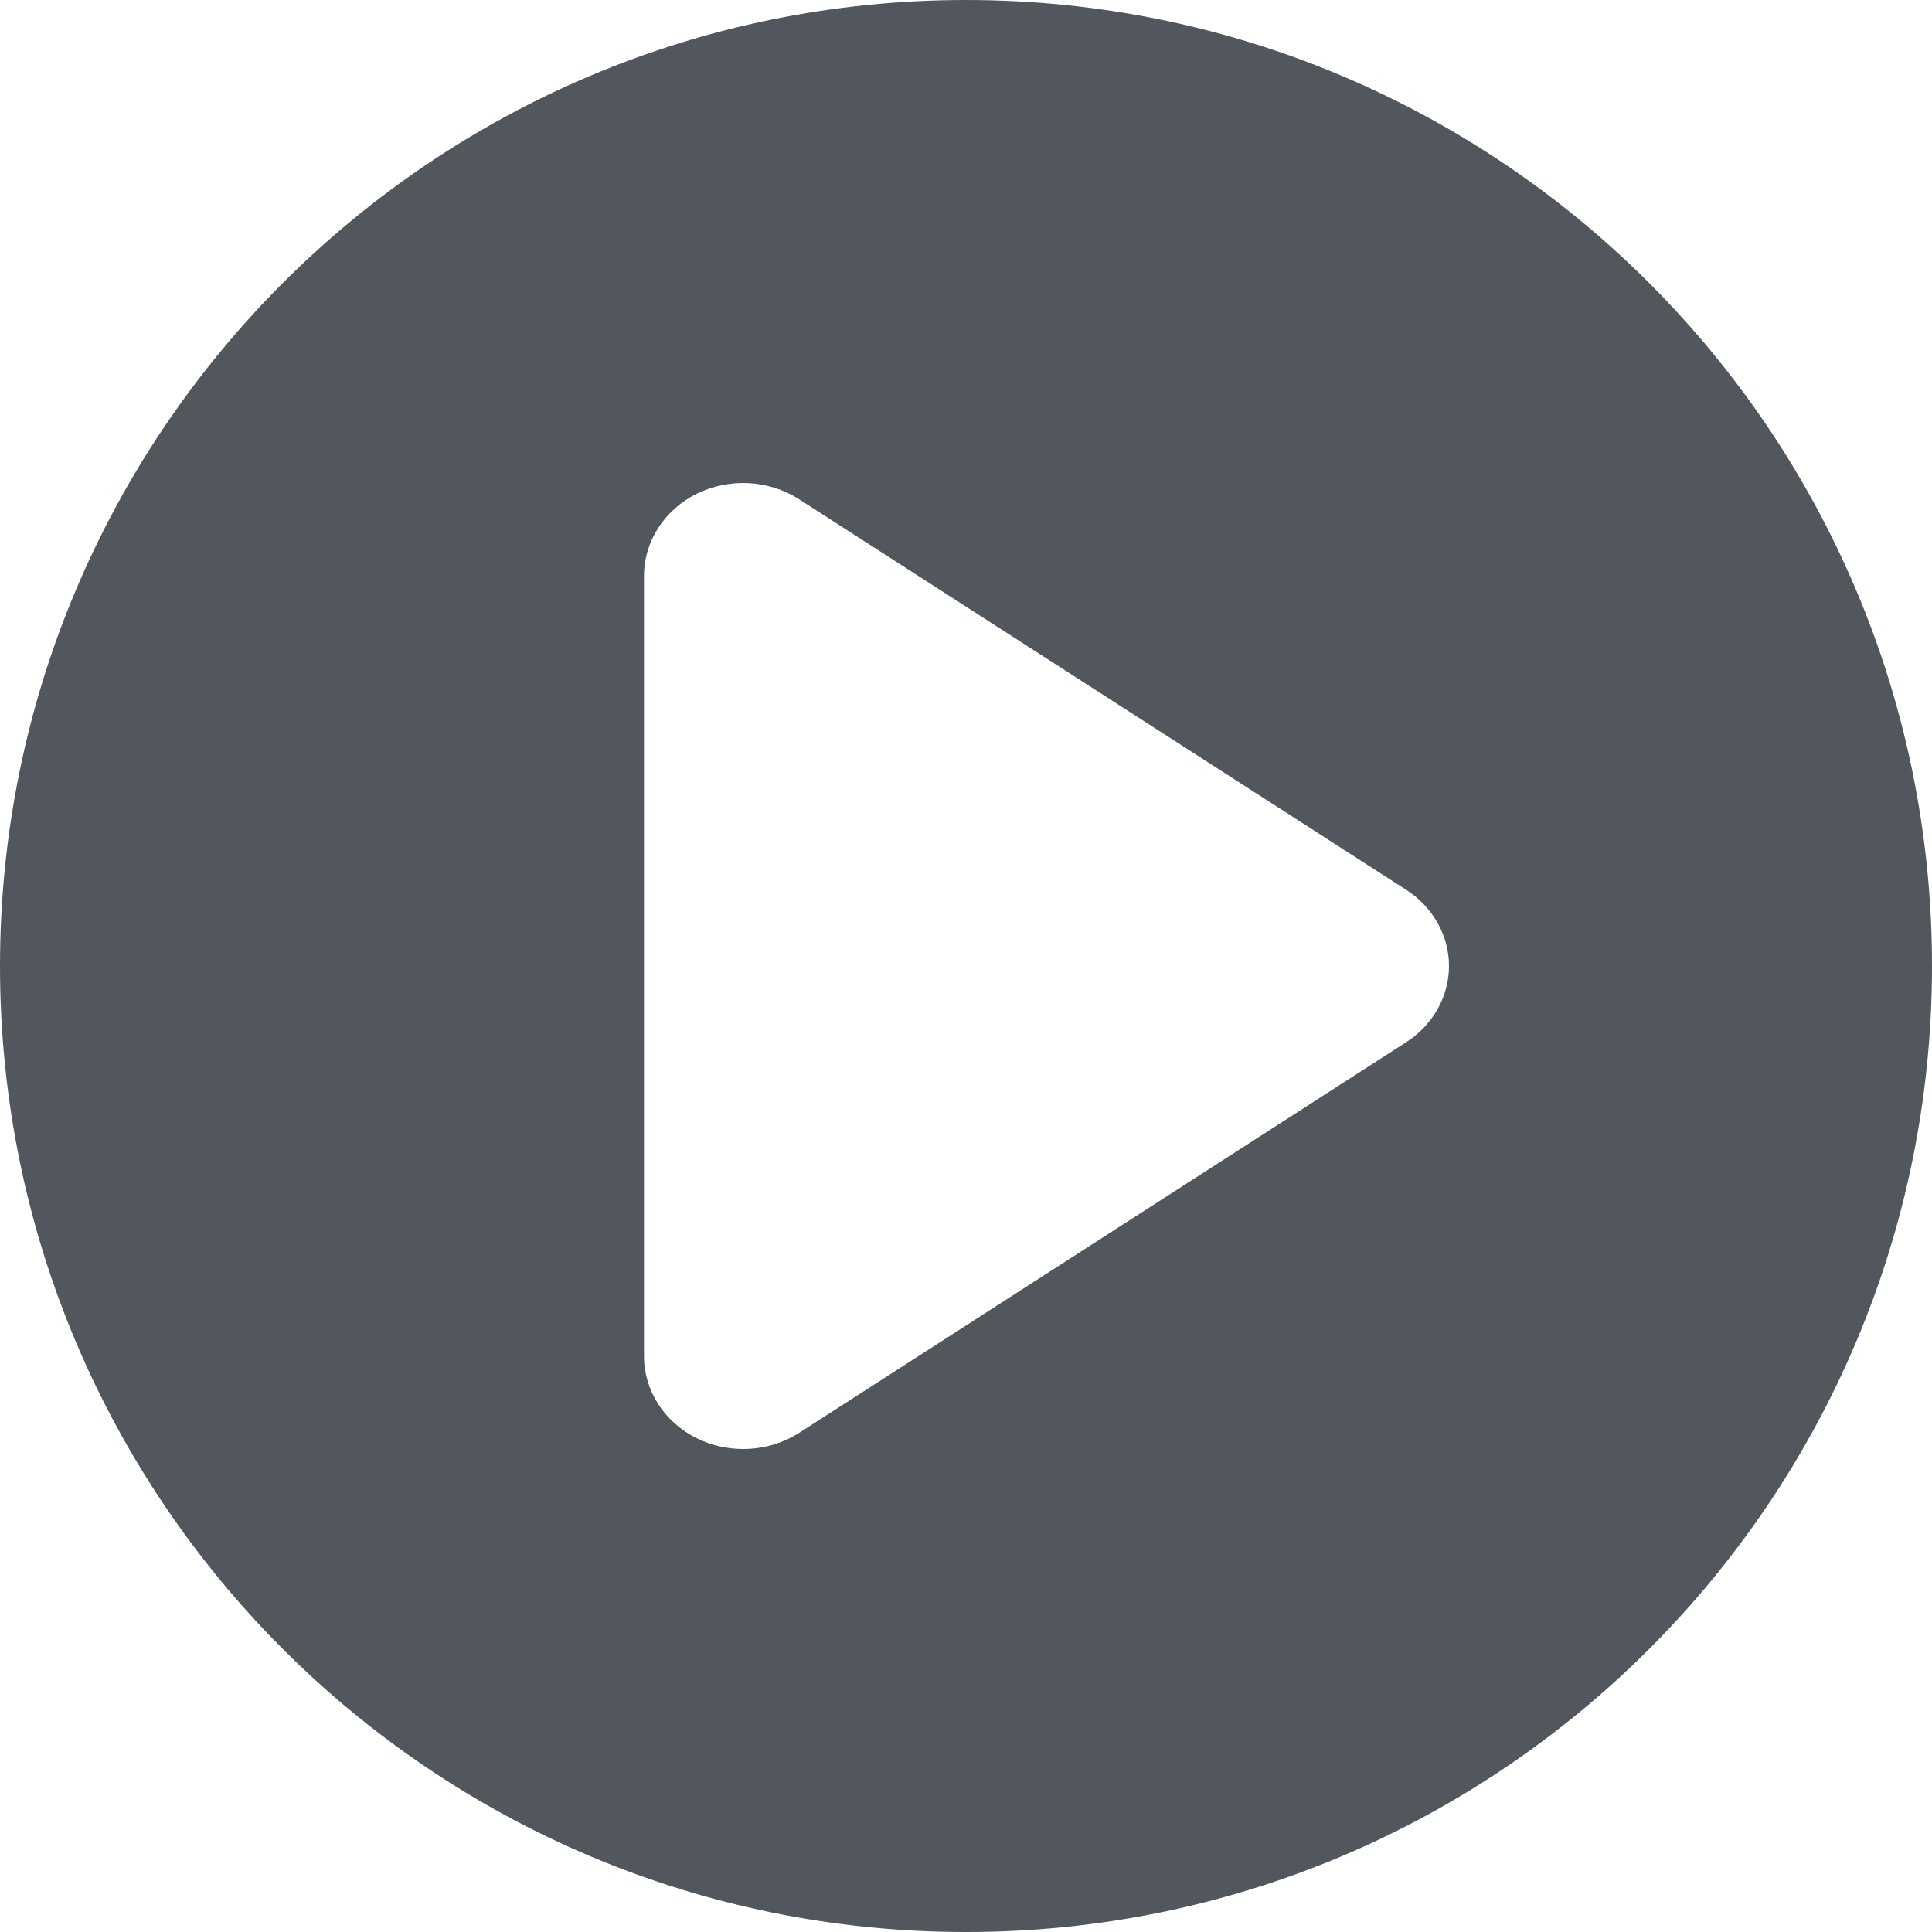 <?xml version="1.0" encoding="UTF-8"?>
<svg width="12px" height="12px" viewBox="0 0 12 12" version="1.1" xmlns="http://www.w3.org/2000/svg" xmlns:xlink="http://www.w3.org/1999/xlink">
    <title>icon_play@0.0x</title>
    <g id="v4" stroke="none" stroke-width="1" fill="none" fill-rule="evenodd">
        <g id="B03" transform="translate(-444, -207)" fill="#51575C" fill-rule="nonzero">
            <g id="pop-up" transform="translate(226, 69)">
                <g id="test-sound" transform="translate(200.5, 138)">
                    <path d="M23.5,0 C20.186,0 17.5,2.686 17.5,6 C17.5,9.314 20.186,12 23.5,12 C26.814,12 29.5,9.314 29.5,6 C29.5,2.686 26.814,0 23.5,0 Z M26.233,6.474 L22.465,8.899 C22.36,8.966 22.238,9 22.116,9 C22.017,9 21.919,8.978 21.829,8.934 C21.627,8.834 21.5,8.638 21.5,8.424 L21.5,3.576 C21.5,3.362 21.627,3.166 21.829,3.066 C22.032,2.967 22.276,2.98 22.465,3.102 L26.233,5.526 C26.4,5.633 26.5,5.811 26.5,6 C26.5,6.189 26.4,6.367 26.233,6.474 Z" id="icon_play"></path>
                </g>
            </g>
        </g>
    </g>
</svg>